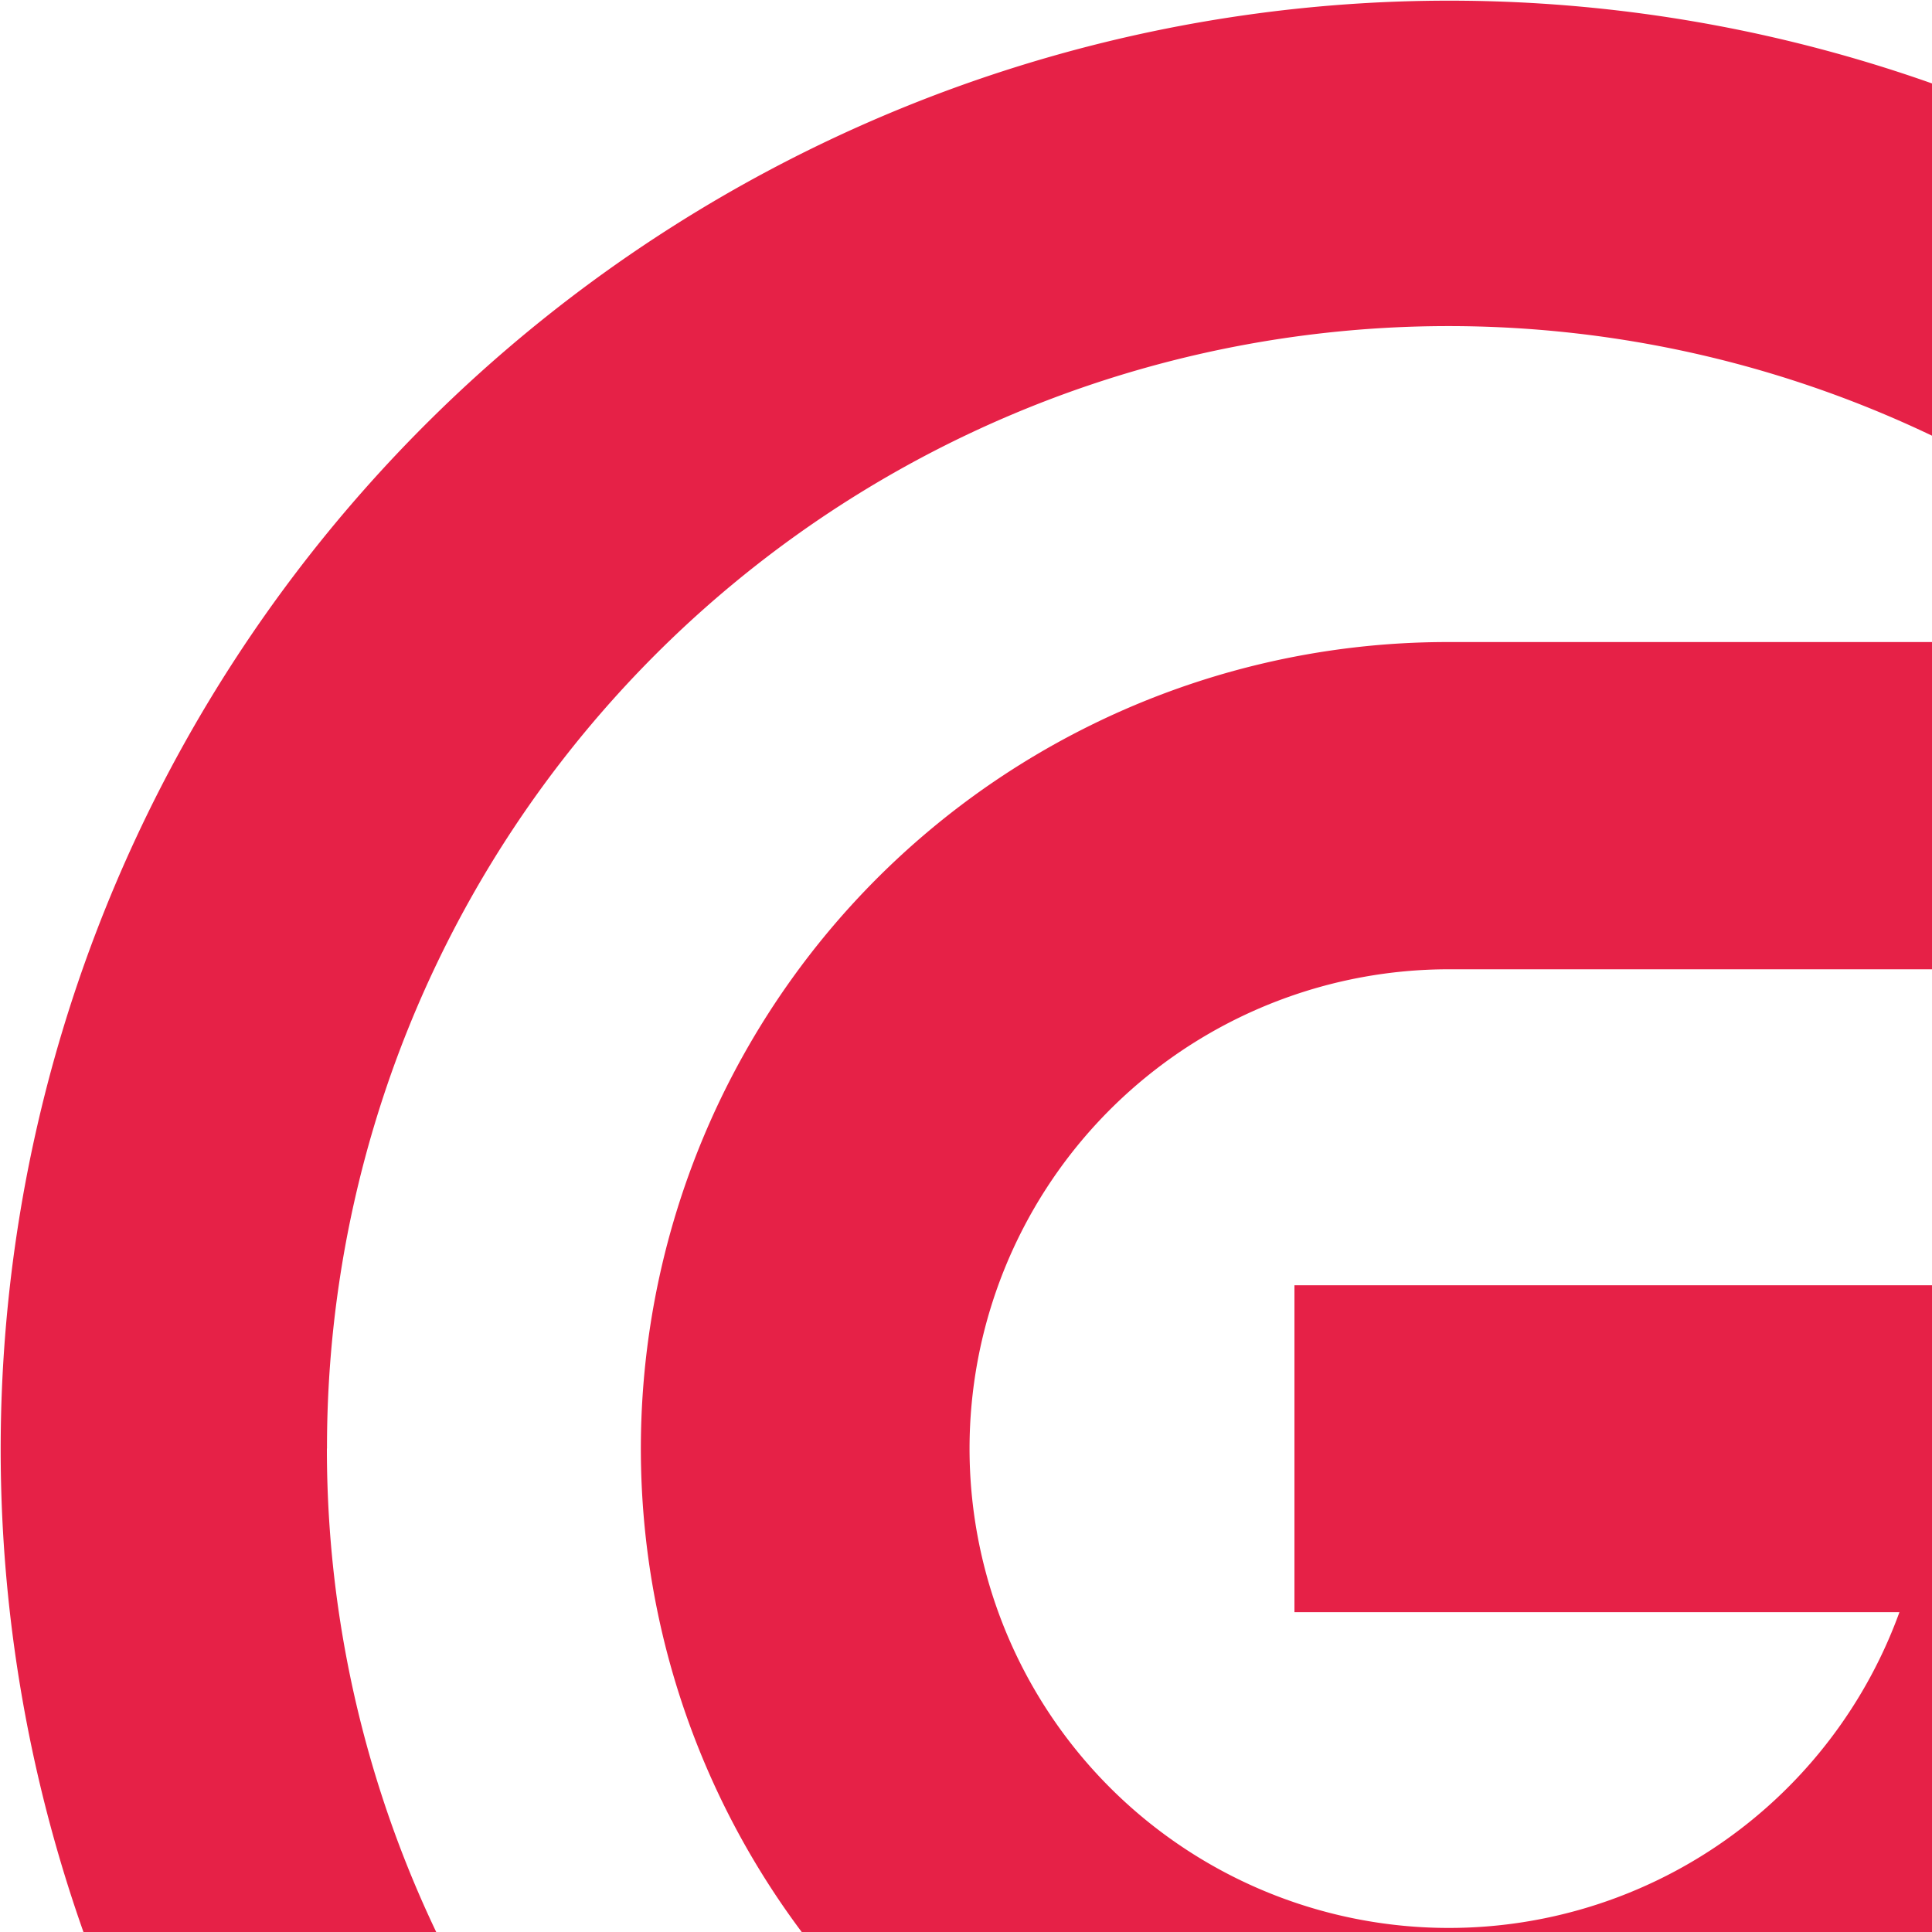 <svg xmlns="http://www.w3.org/2000/svg" width="40" height="40" viewBox="0 0 40 40">
  <defs>
    <style>
      .cls-1 {
        fill: #e62147;
      }
    </style>
  </defs>
  <path id="路径_102420" data-name="路径 102420" class="cls-1" d="M806.43,815.283h0a29.993,29.993,0,1,0,4.57,15.9A30,30,0,0,0,806.43,815.283Zm-48.66,15.9a23.219,23.219,0,0,1,39.374-16.7H781a16.7,16.7,0,1,0,9.924,30.108v7.593a23.225,23.225,0,0,1-33.156-21.006Zm39.922,16.147V827.8H777.8v6.768h12.526a9.924,9.924,0,1,1-9.33-13.31h21a23.2,23.2,0,0,1-4.313,26.073Z" transform="translate(-751 -801.19)"/>
</svg>
